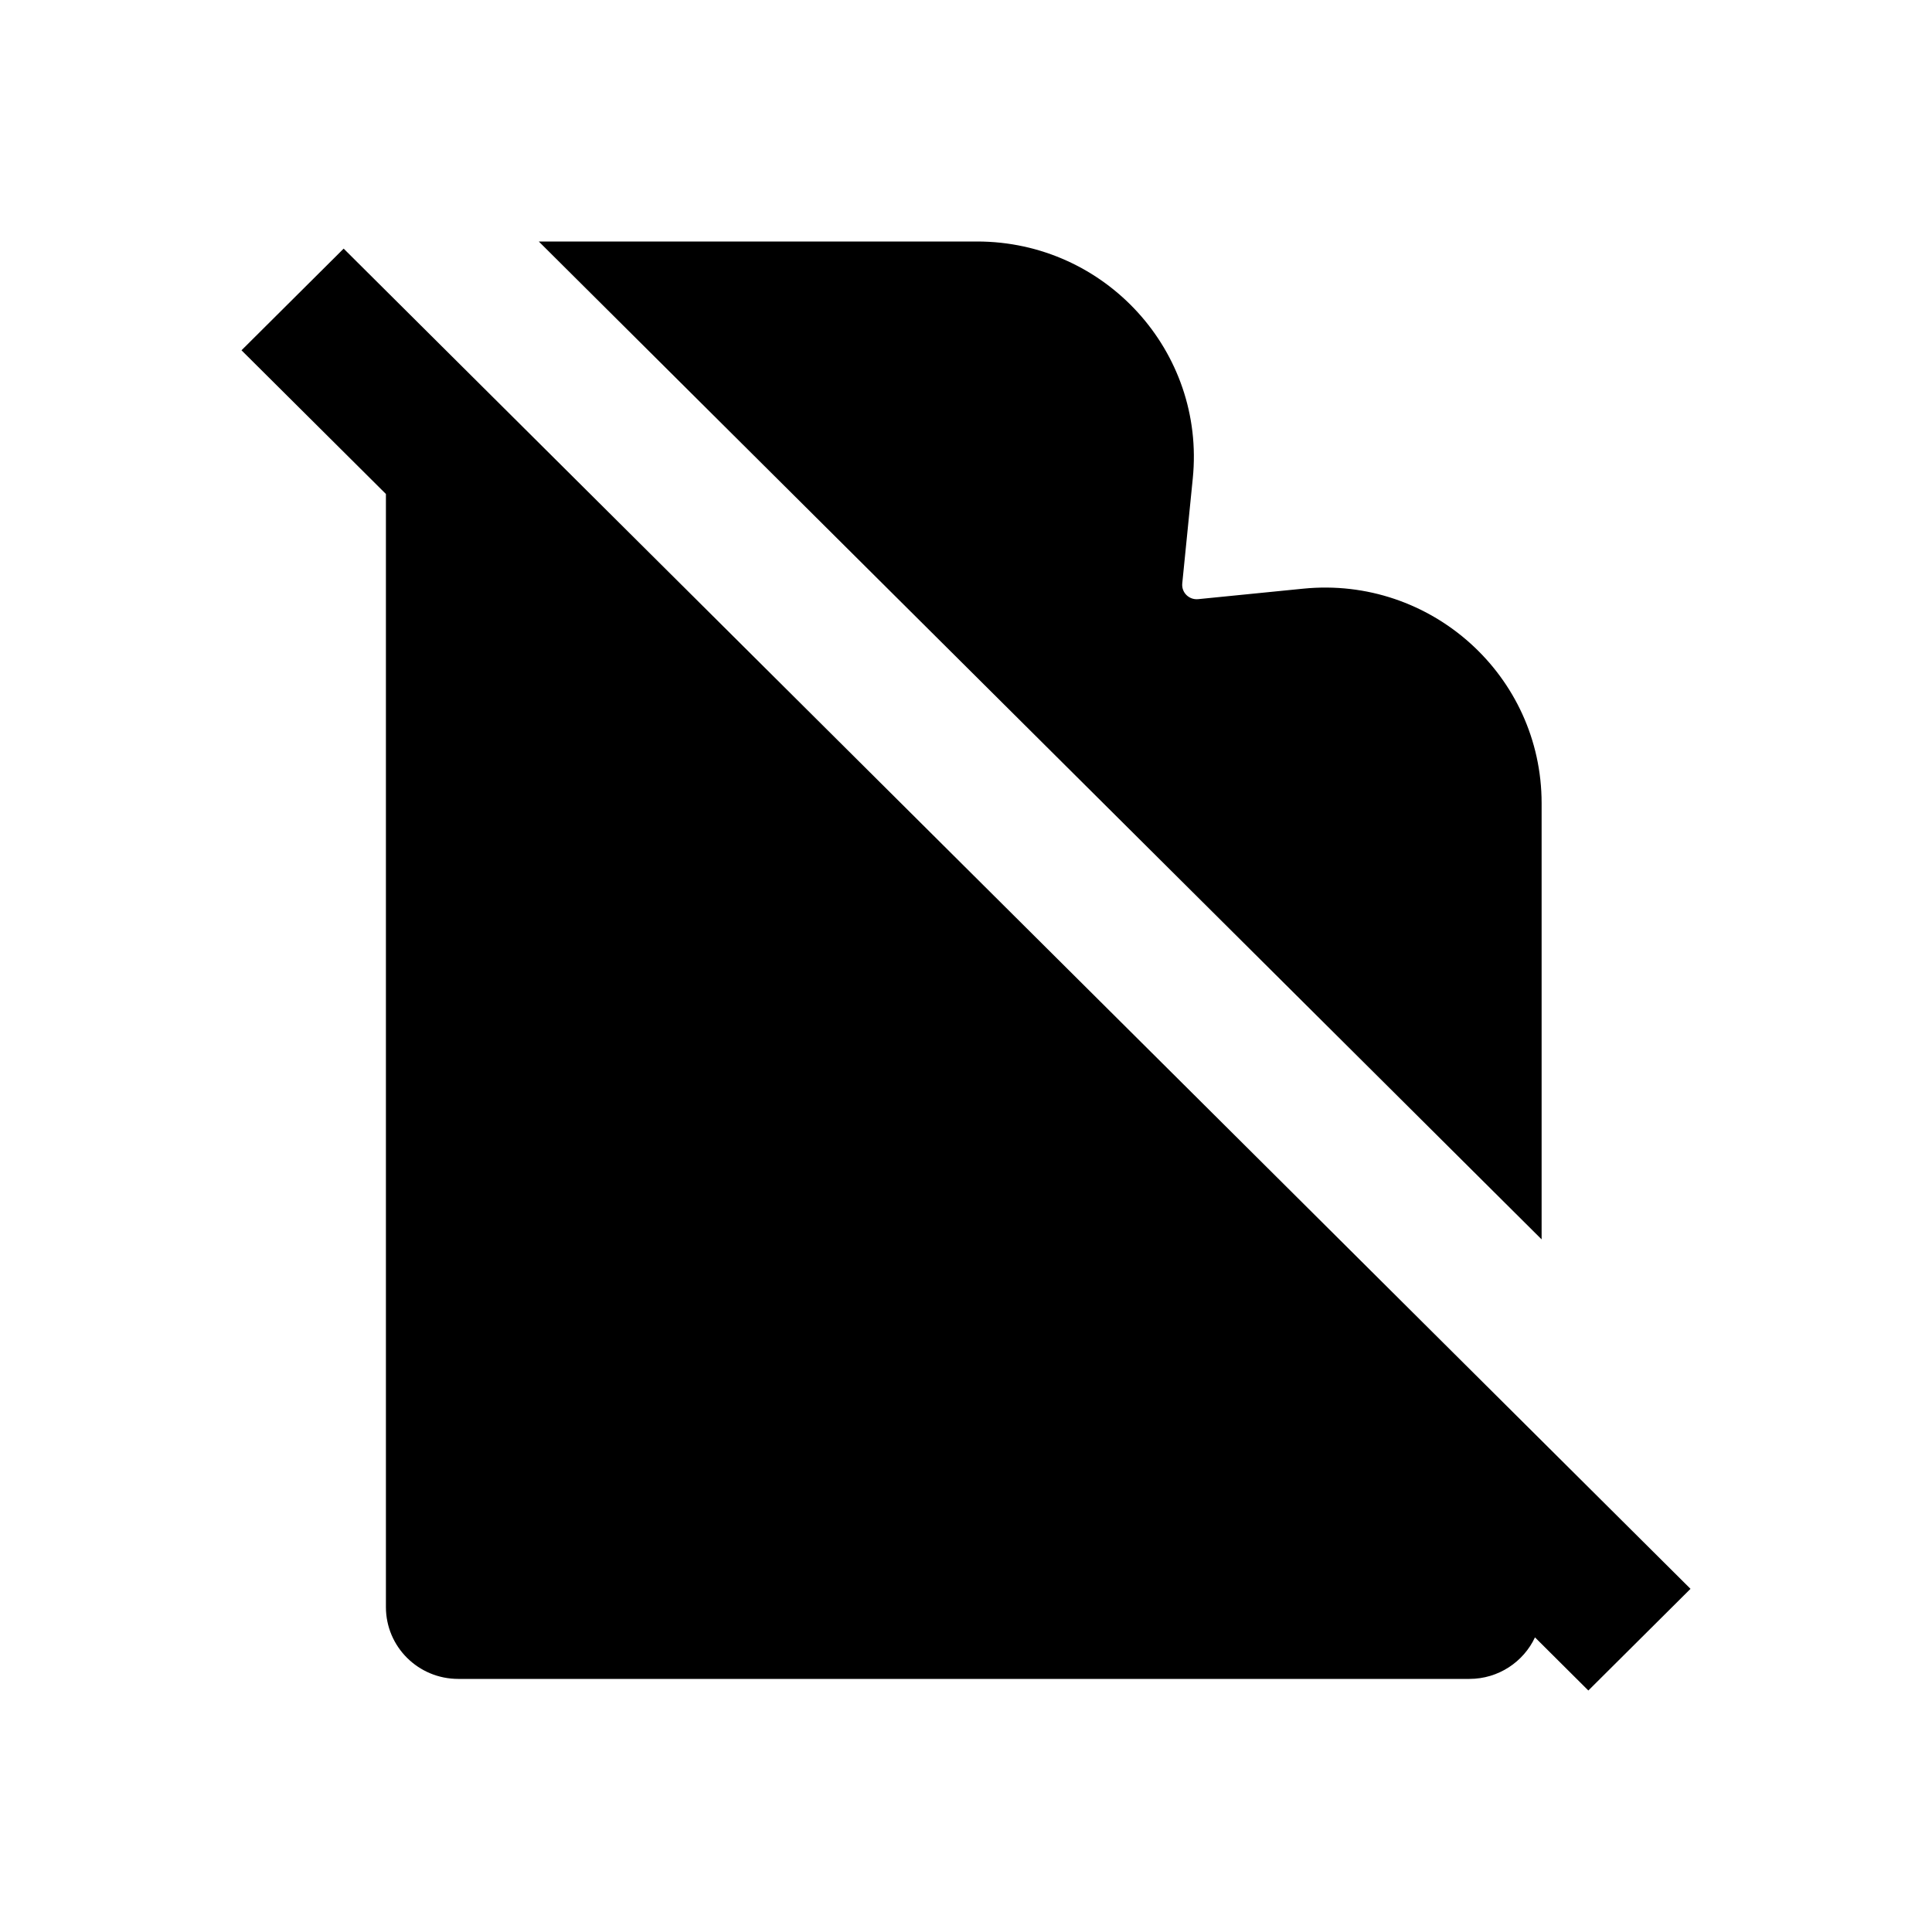 <svg xmlns="http://www.w3.org/2000/svg" width="16" height="16" viewBox="0 0 16 16" fill="none"><rect width="16" height="16" fill="none"/>
<path d="M12.712 13.56L13.154 14L14 13.158L2.846 2.059L2 2.901L3.196 4.091V13.309C3.196 13.638 3.464 13.904 3.795 13.904H12.169C12.409 13.904 12.617 13.763 12.712 13.56Z" fill="#000000"/>
<path d="M12.767 6.652V10.264L4.462 2H8.092C9.154 2 9.984 2.912 9.878 3.963L9.791 4.831C9.783 4.906 9.846 4.969 9.922 4.962L10.794 4.875C11.85 4.77 12.767 5.595 12.767 6.652Z" fill="#000000"/>
</svg>
